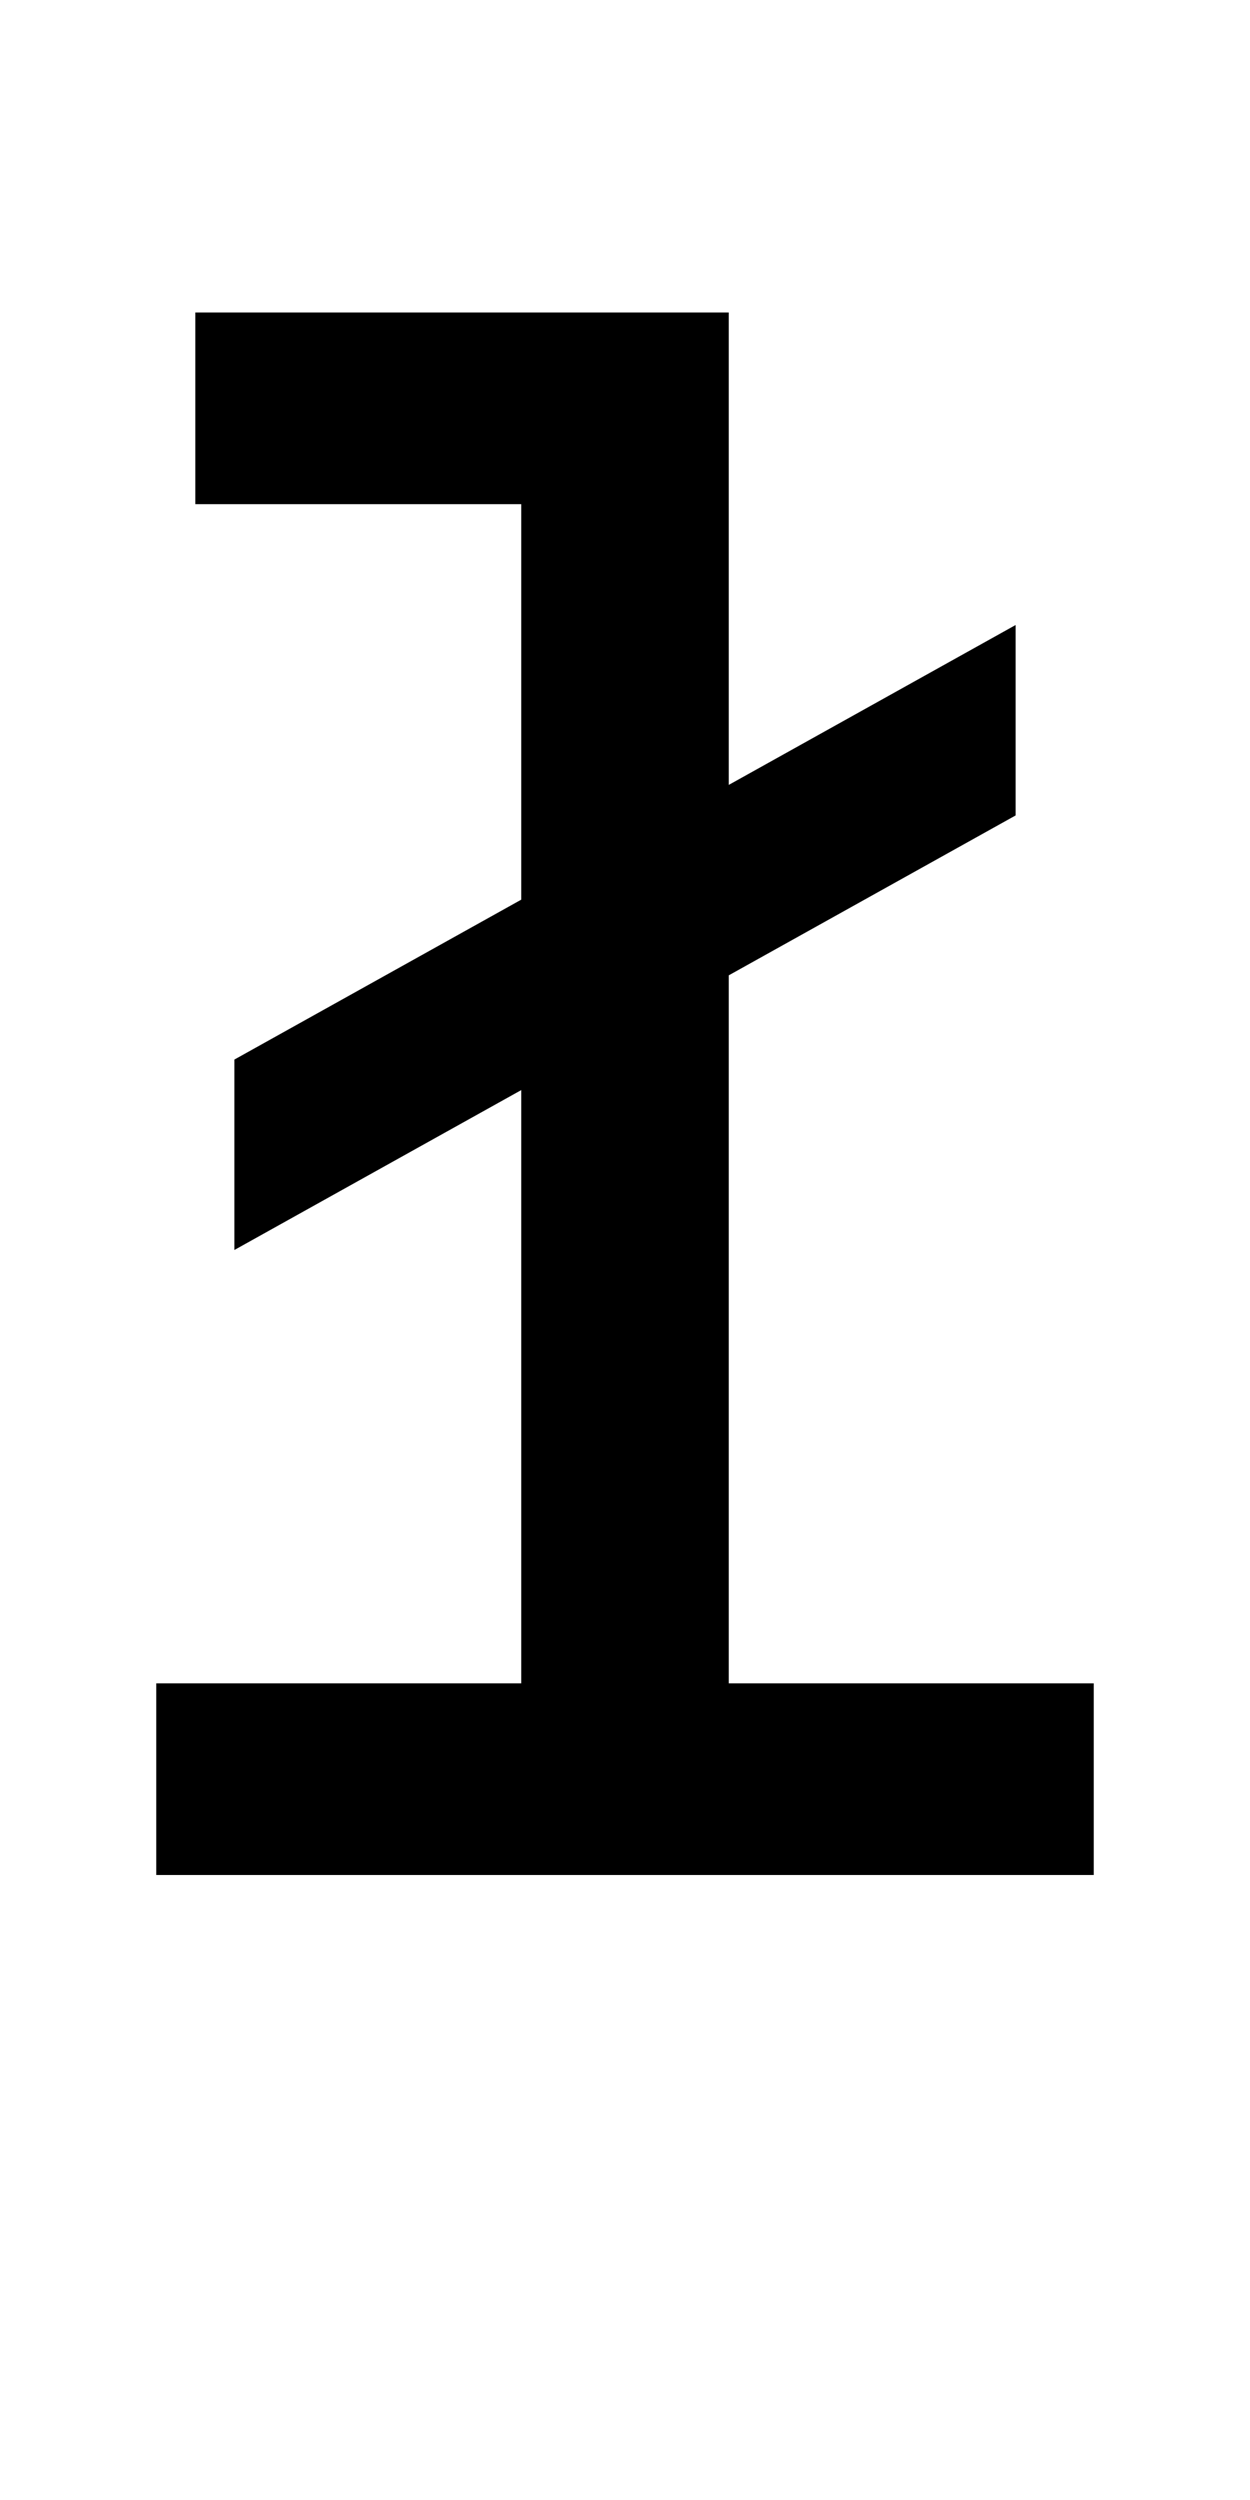 <?xml version="1.0" encoding="UTF-8" standalone="no"?>
<!-- Created with Inkscape (http://www.inkscape.org/) -->

<svg
   xmlns:dc="http://purl.org/dc/elements/1.1/"
   xmlns:cc="http://creativecommons.org/ns#"
   xmlns:rdf="http://www.w3.org/1999/02/22-rdf-syntax-ns#"
   xmlns:svg="http://www.w3.org/2000/svg"
   xmlns="http://www.w3.org/2000/svg"
   version="1.1"
   width="1024"
   height="2048"
   id="svg3355">
  <defs
     id="defs3357" />
  <path
     d="m 160,256 0,157 267,0 0,324 -235,131 0,156 235,-131 0,486 -299,0 0,157 768,0 0,-157 -299,0 0,-580 235,-131 0,-156 -235,131 0,-387 z"
     id="path3157-4"
     style="fill:#000000;fill-opacity:1;stroke:none;display:inline" />
</svg>
